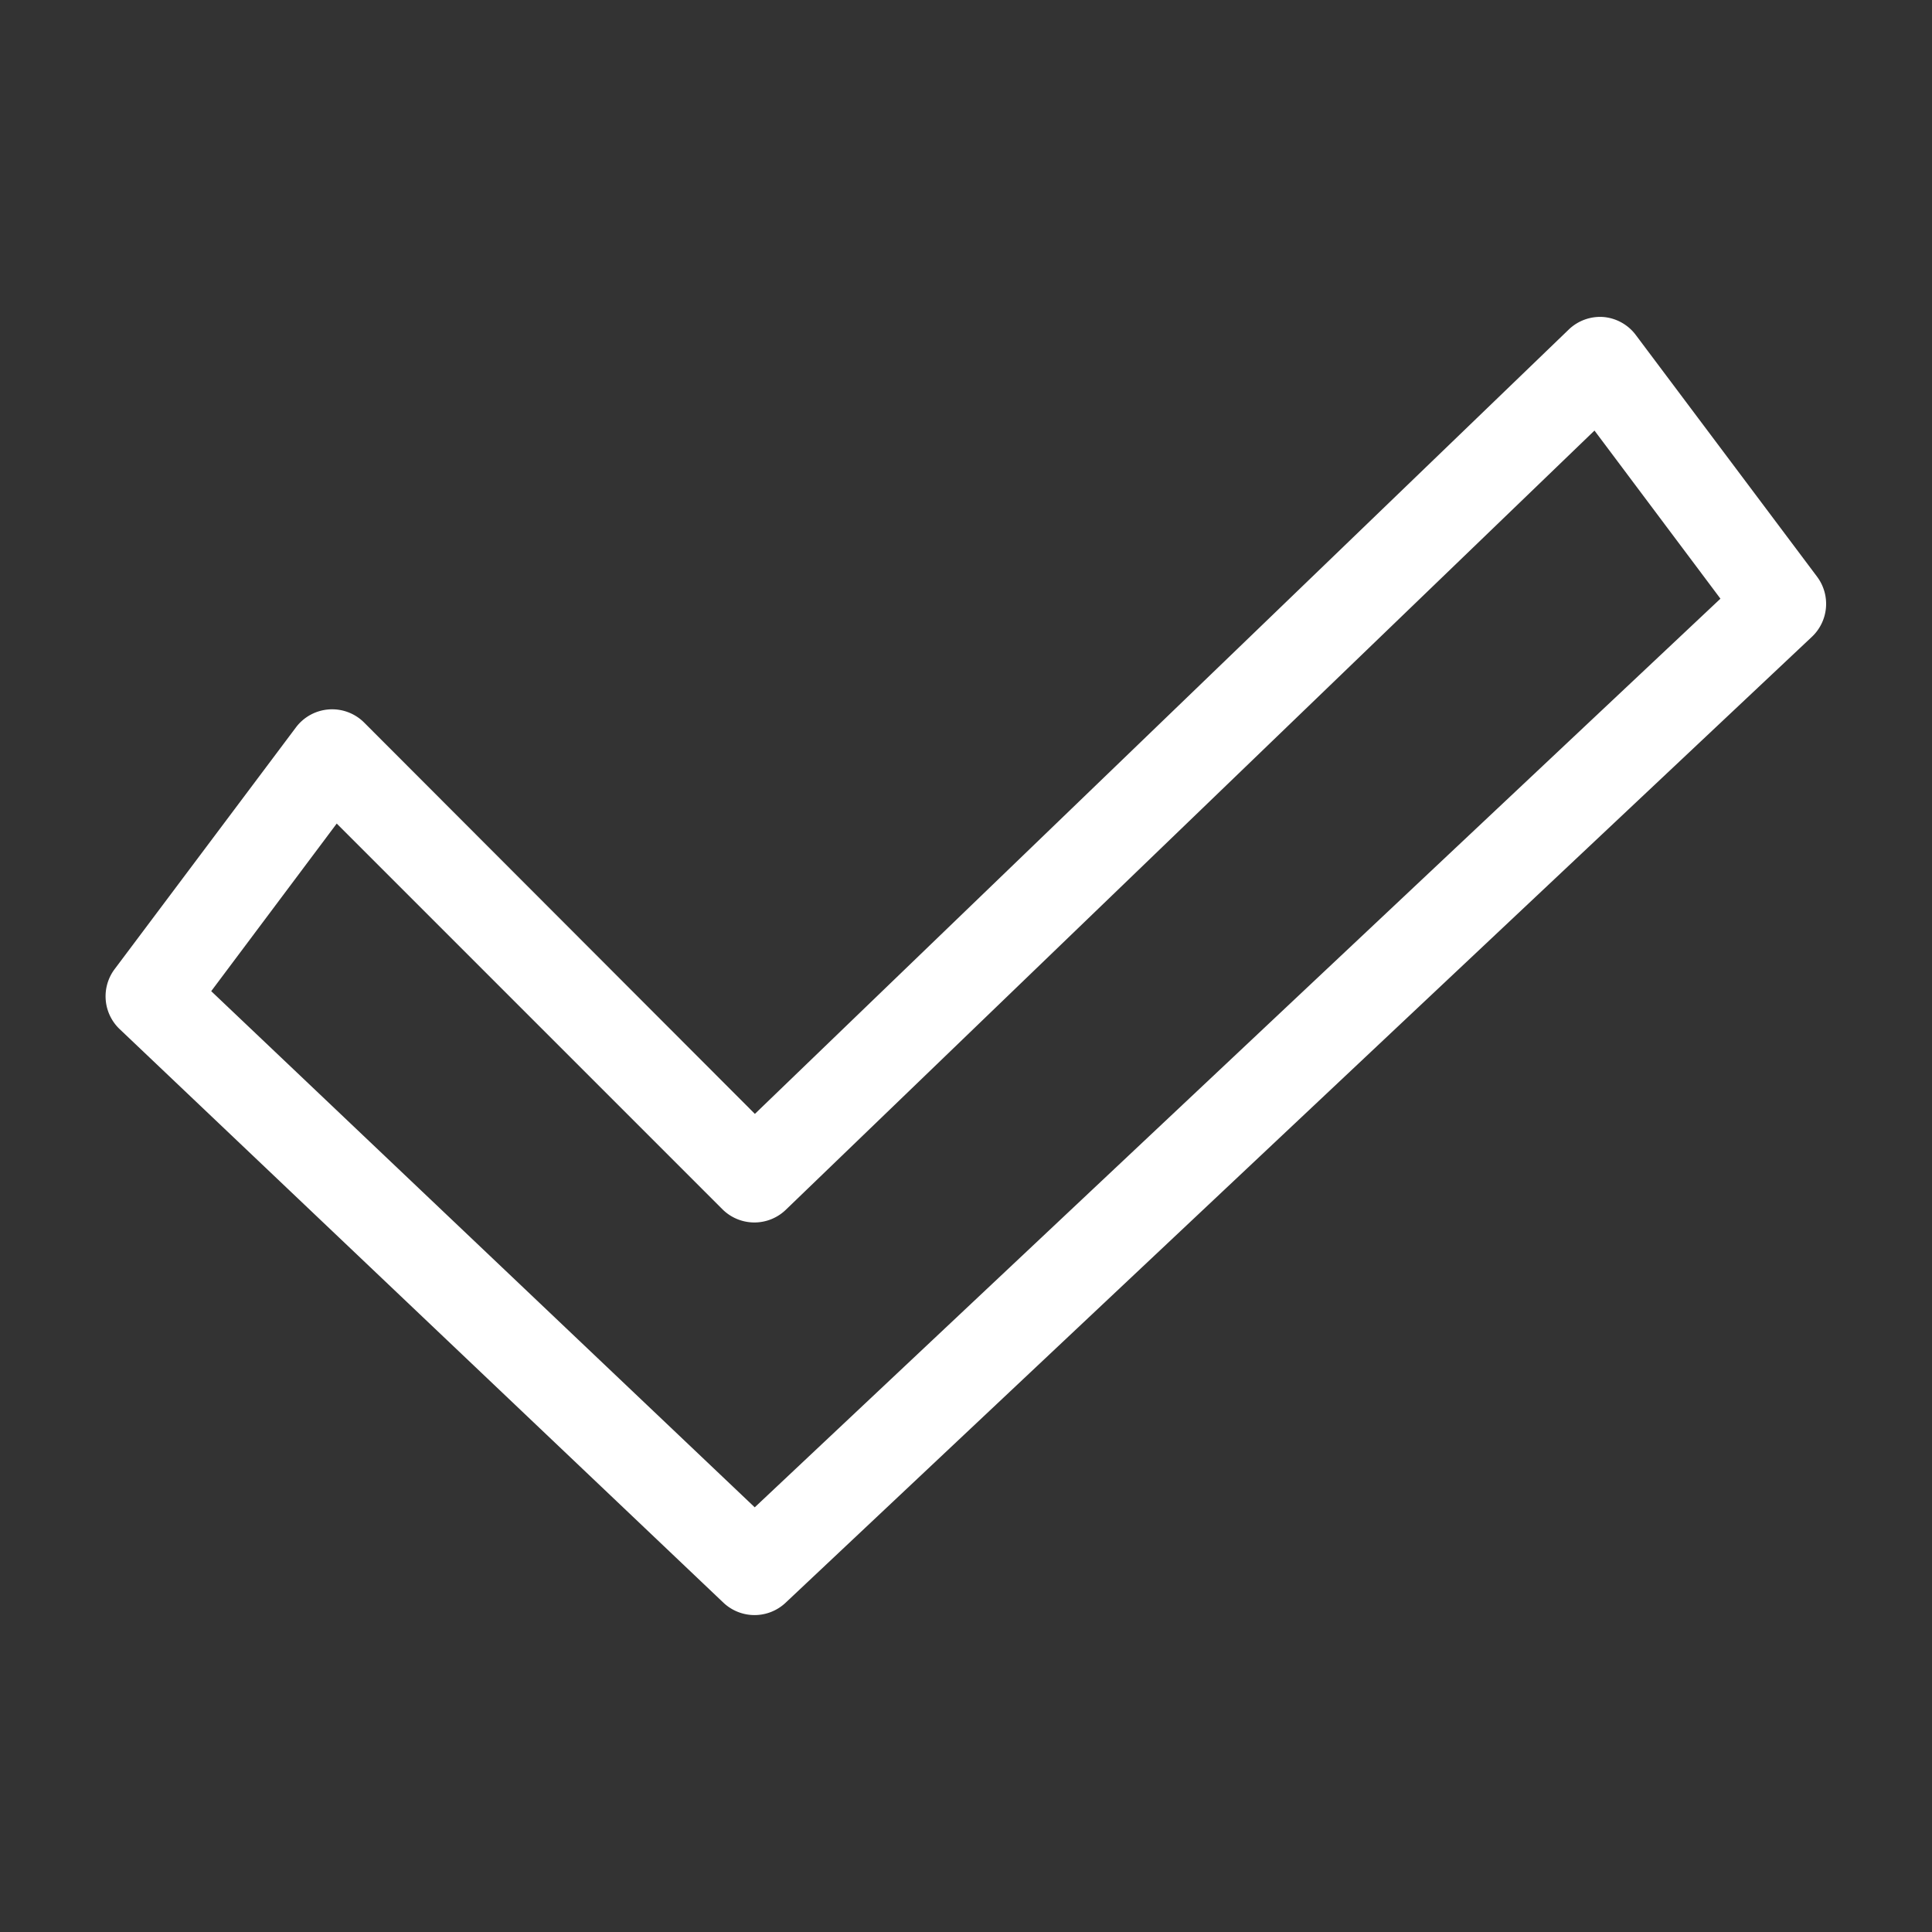<svg xmlns="http://www.w3.org/2000/svg" width="24" height="24" stroke="#fff" fill="white" viewBox="0 0 64 64" id="check"><rect x="0" y="0" width="64" height="64" fill="#333333" stroke="none"/><path d="M53.08 11a1 1 0 0 0-.77.28L25 37.6 11.71 24.29a1 1 0 0 0-1.51.11l-6 8a1 1 0 0 0 .11 1.33l20 19a1 1 0 0 0 1.37 0l34-32a1 1 0 0 0 .11-1.33l-6-8a1 1 0 0 0-.71-.4ZM25 50.62 6.33 32.89l4.77-6.37 13.19 13.19a1 1 0 0 0 1.4 0l27.19-26.2 4.78 6.38Z"></path></svg>
